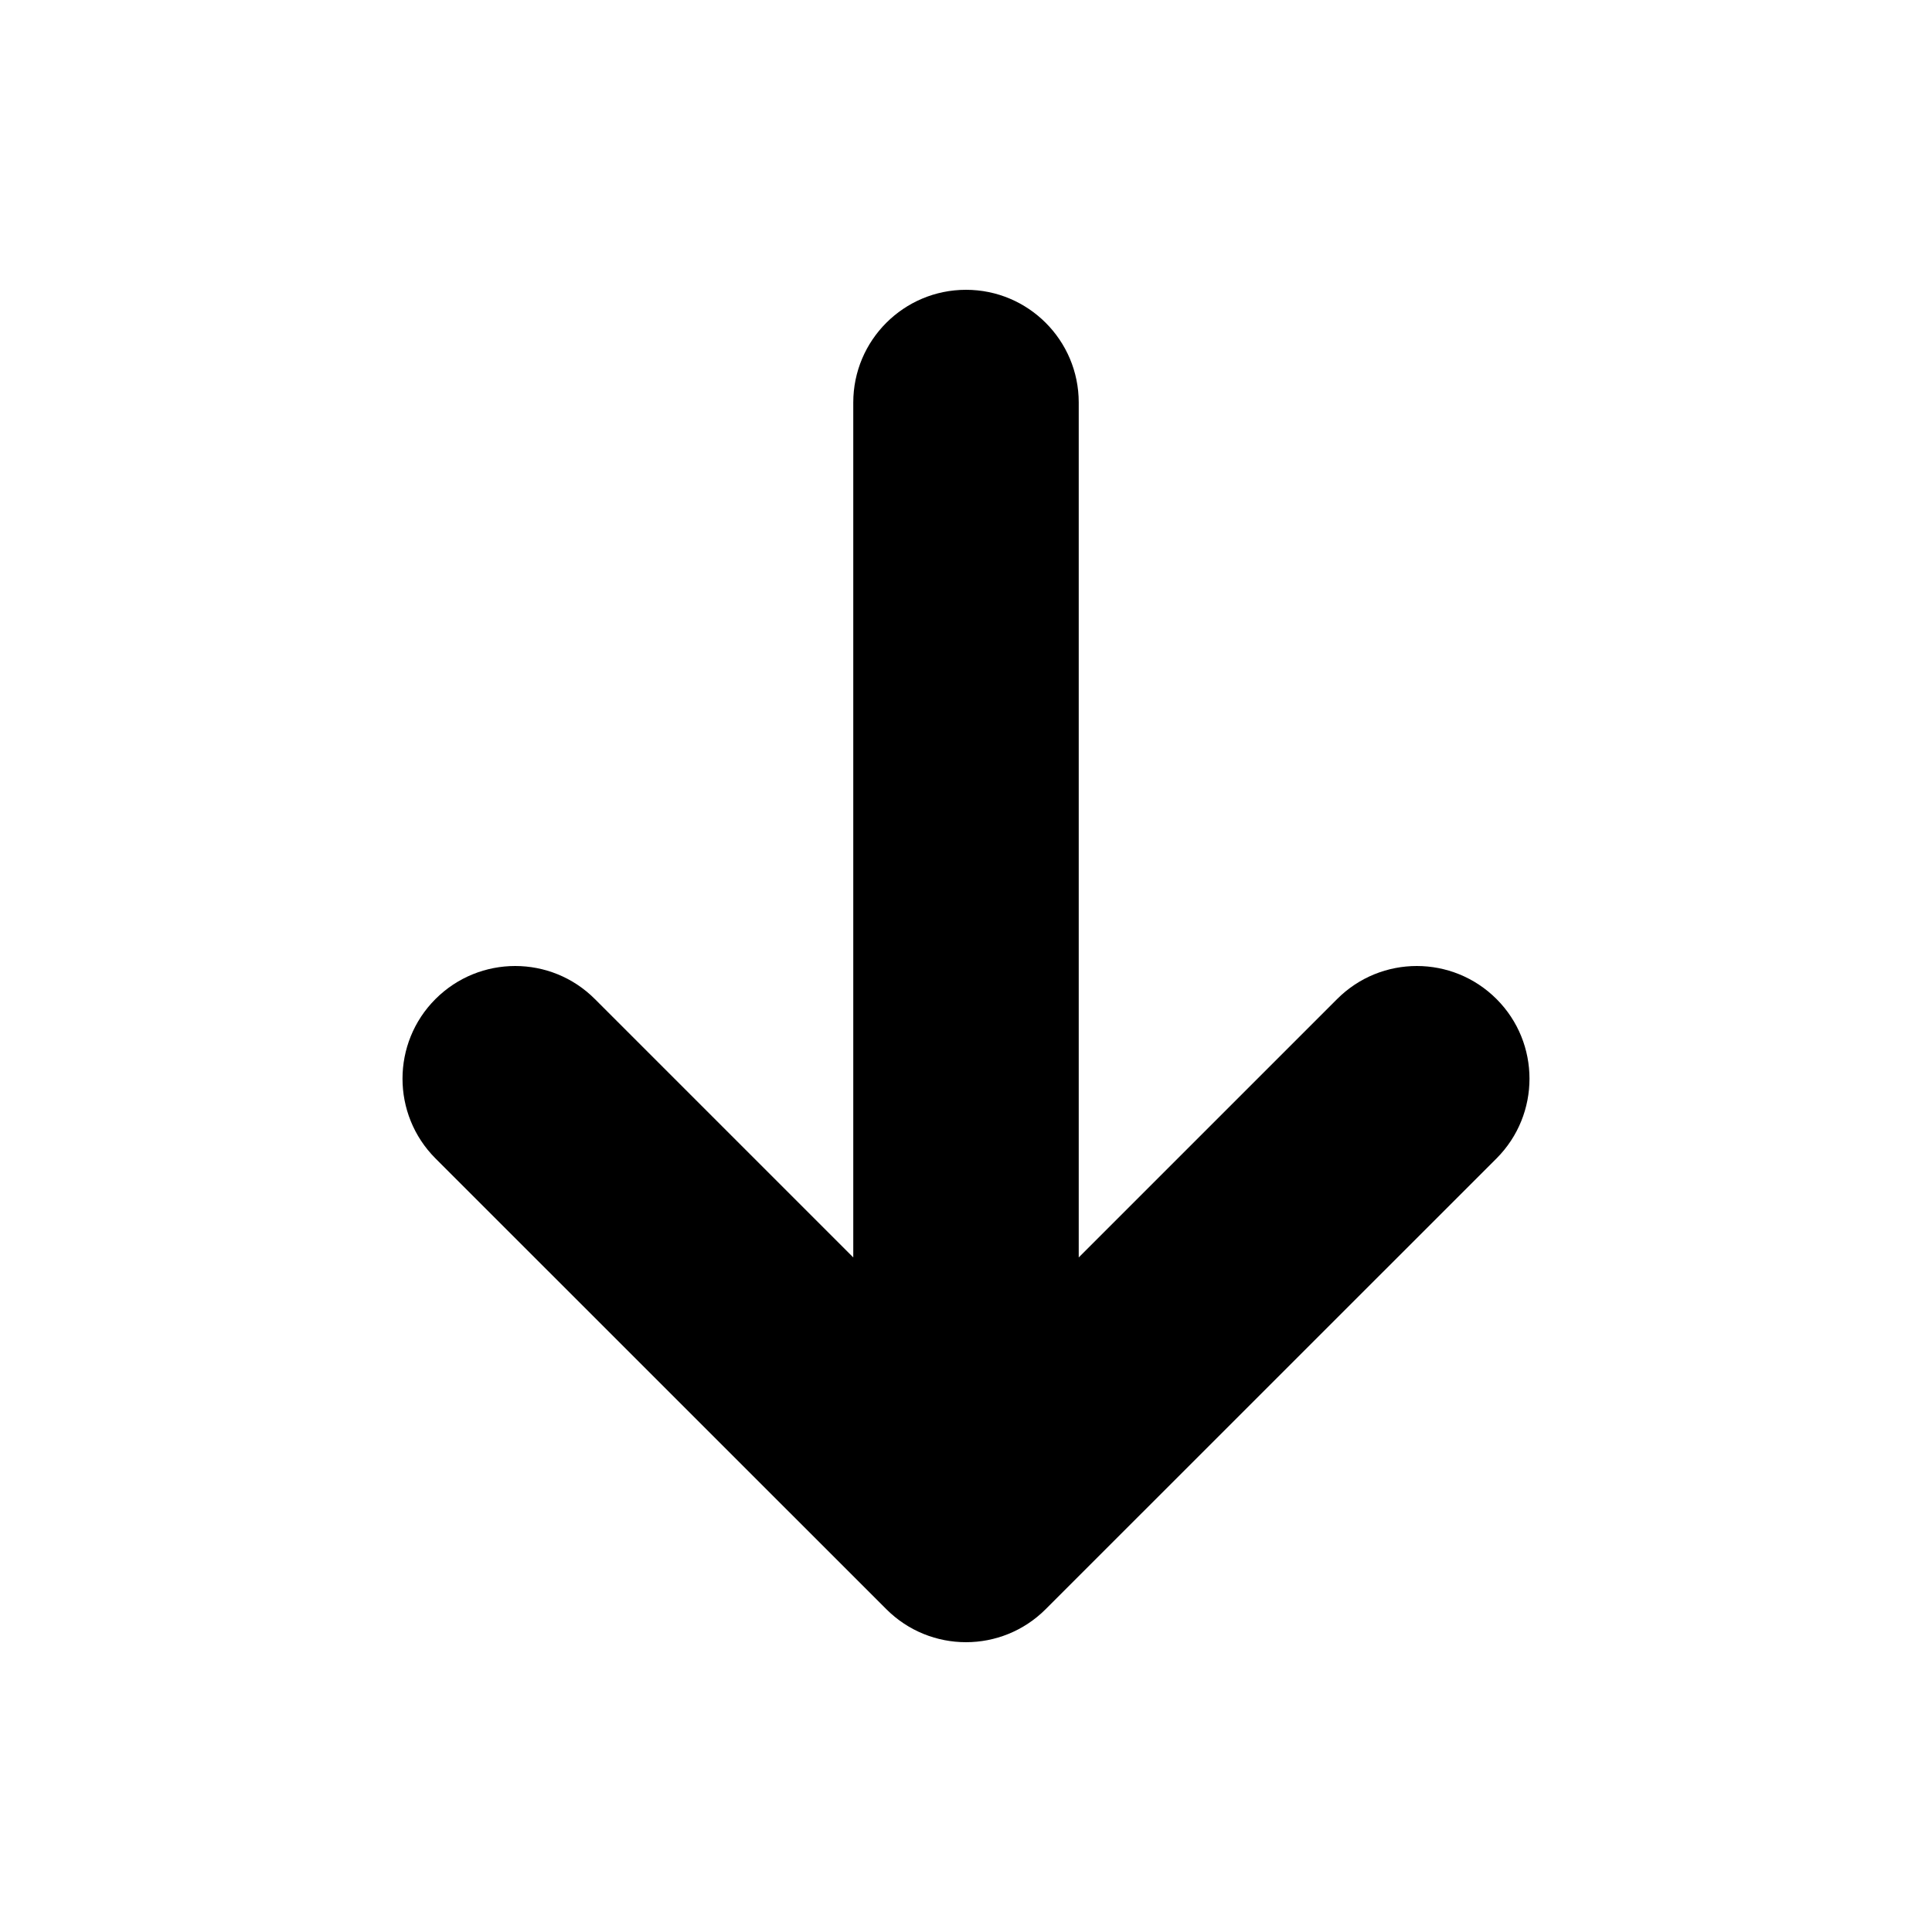 <svg viewBox="0 0 20 20" xmlns="http://www.w3.org/2000/svg">
<path fill-rule="evenodd" clip-rule="evenodd" d="M15.492 10.342C15.947 10.797 15.947 11.536 15.492 11.992L10.825 16.658C10.369 17.114 9.631 17.114 9.175 16.658L4.508 11.992C4.053 11.536 4.053 10.797 4.508 10.342C4.964 9.886 5.703 9.886 6.158 10.342L8.833 13.017V4.167C8.833 3.522 9.356 3 10 3C10.644 3 11.167 3.522 11.167 4.167L11.167 13.017L13.842 10.342C14.297 9.886 15.036 9.886 15.492 10.342Z" fill="inherit"/>
</svg>
